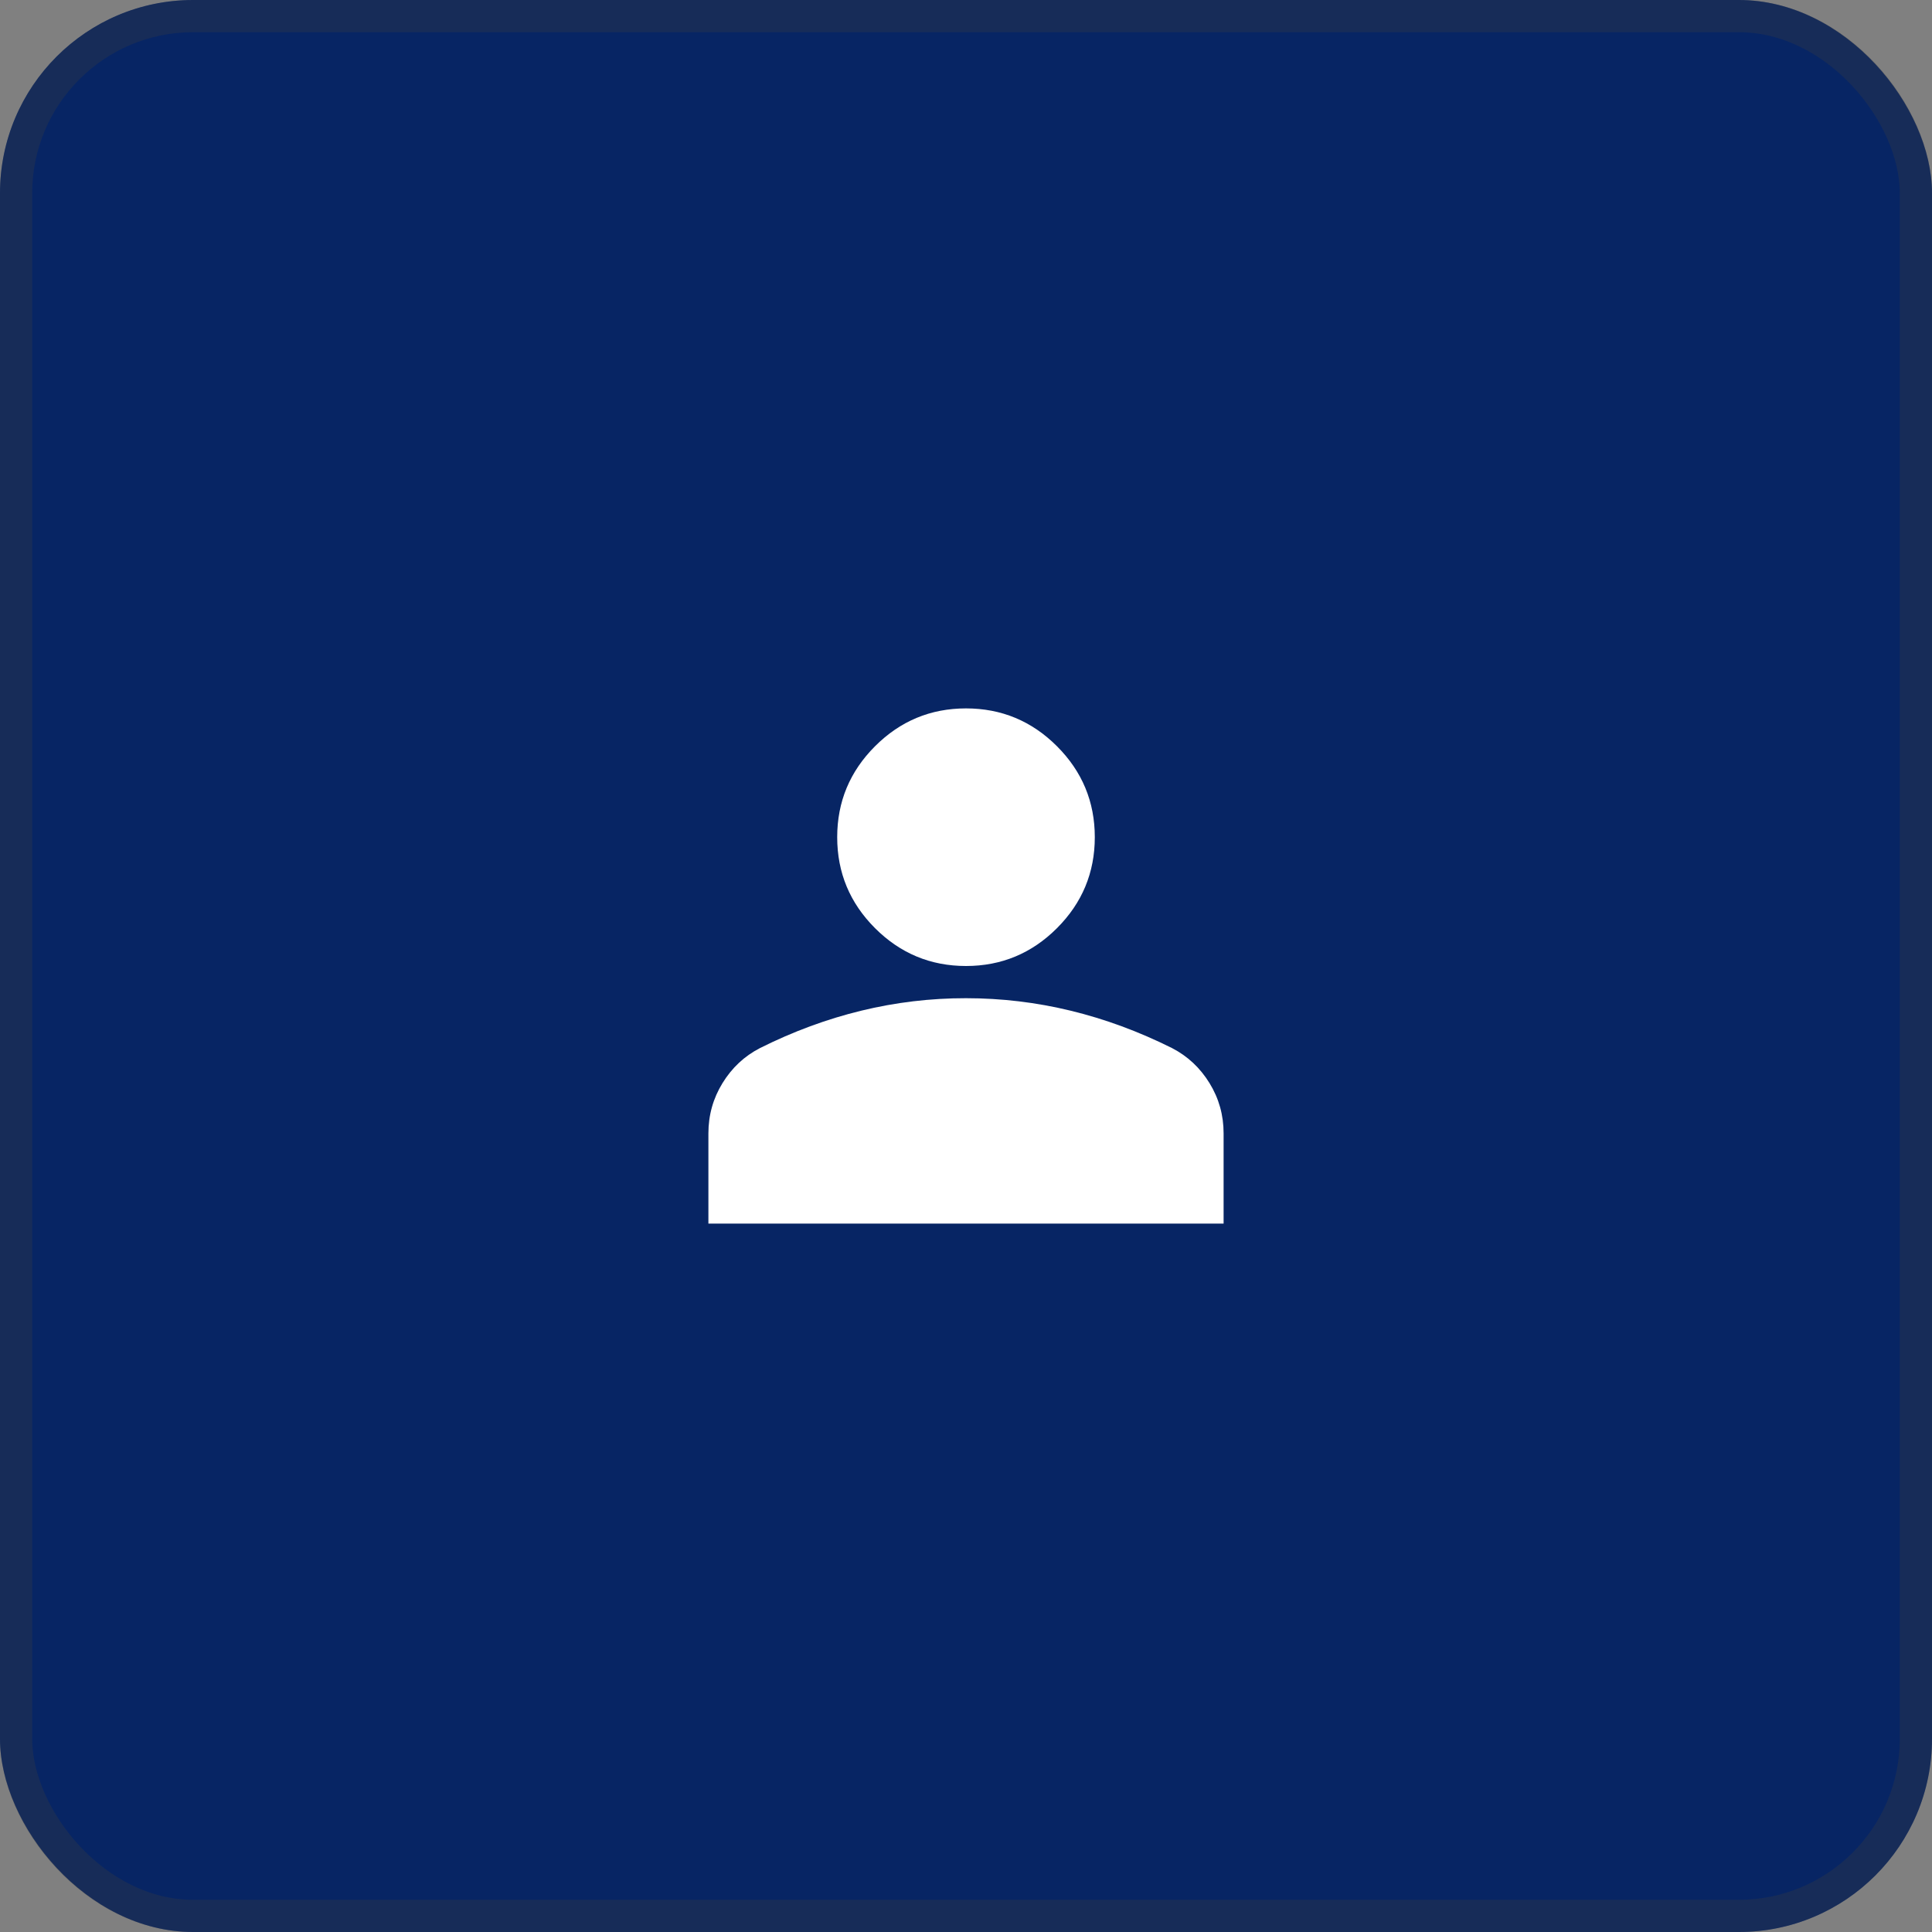 <svg width="60" height="60" viewBox="0 0 60 60" fill="none" xmlns="http://www.w3.org/2000/svg">
<rect x="0" y="0" width="60" height="60" fill="#808080" stroke="none"/>
<g id="Group 1000002091">
<g id="Rectangle 6">
<rect width="60" height="60" rx="6" fill="#072564"/>
<rect x="0.5" y="0.5" width="59" height="59" rx="5.5" stroke="#3D3D3D" stroke-opacity="0.3"/>
</g>
<path id="Vector" d="M30 30C28.9 30 27.958 29.608 27.175 28.825C26.392 28.042 26 27.1 26 26C26 24.9 26.392 23.958 27.175 23.175C27.958 22.392 28.9 22 30 22C31.1 22 32.042 22.392 32.825 23.175C33.608 23.958 34 24.9 34 26C34 27.1 33.608 28.042 32.825 28.825C32.042 29.608 31.1 30 30 30ZM22 38V35.2C22 34.633 22.146 34.112 22.438 33.637C22.73 33.162 23.117 32.799 23.6 32.55C24.633 32.033 25.683 31.646 26.75 31.387C27.817 31.128 28.9 30.999 30 31C31.1 31 32.183 31.129 33.25 31.388C34.317 31.647 35.367 32.034 36.4 32.55C36.883 32.8 37.271 33.163 37.563 33.638C37.855 34.113 38.001 34.634 38 35.2V38H22Z" fill="white"/>
</g>
</svg>
